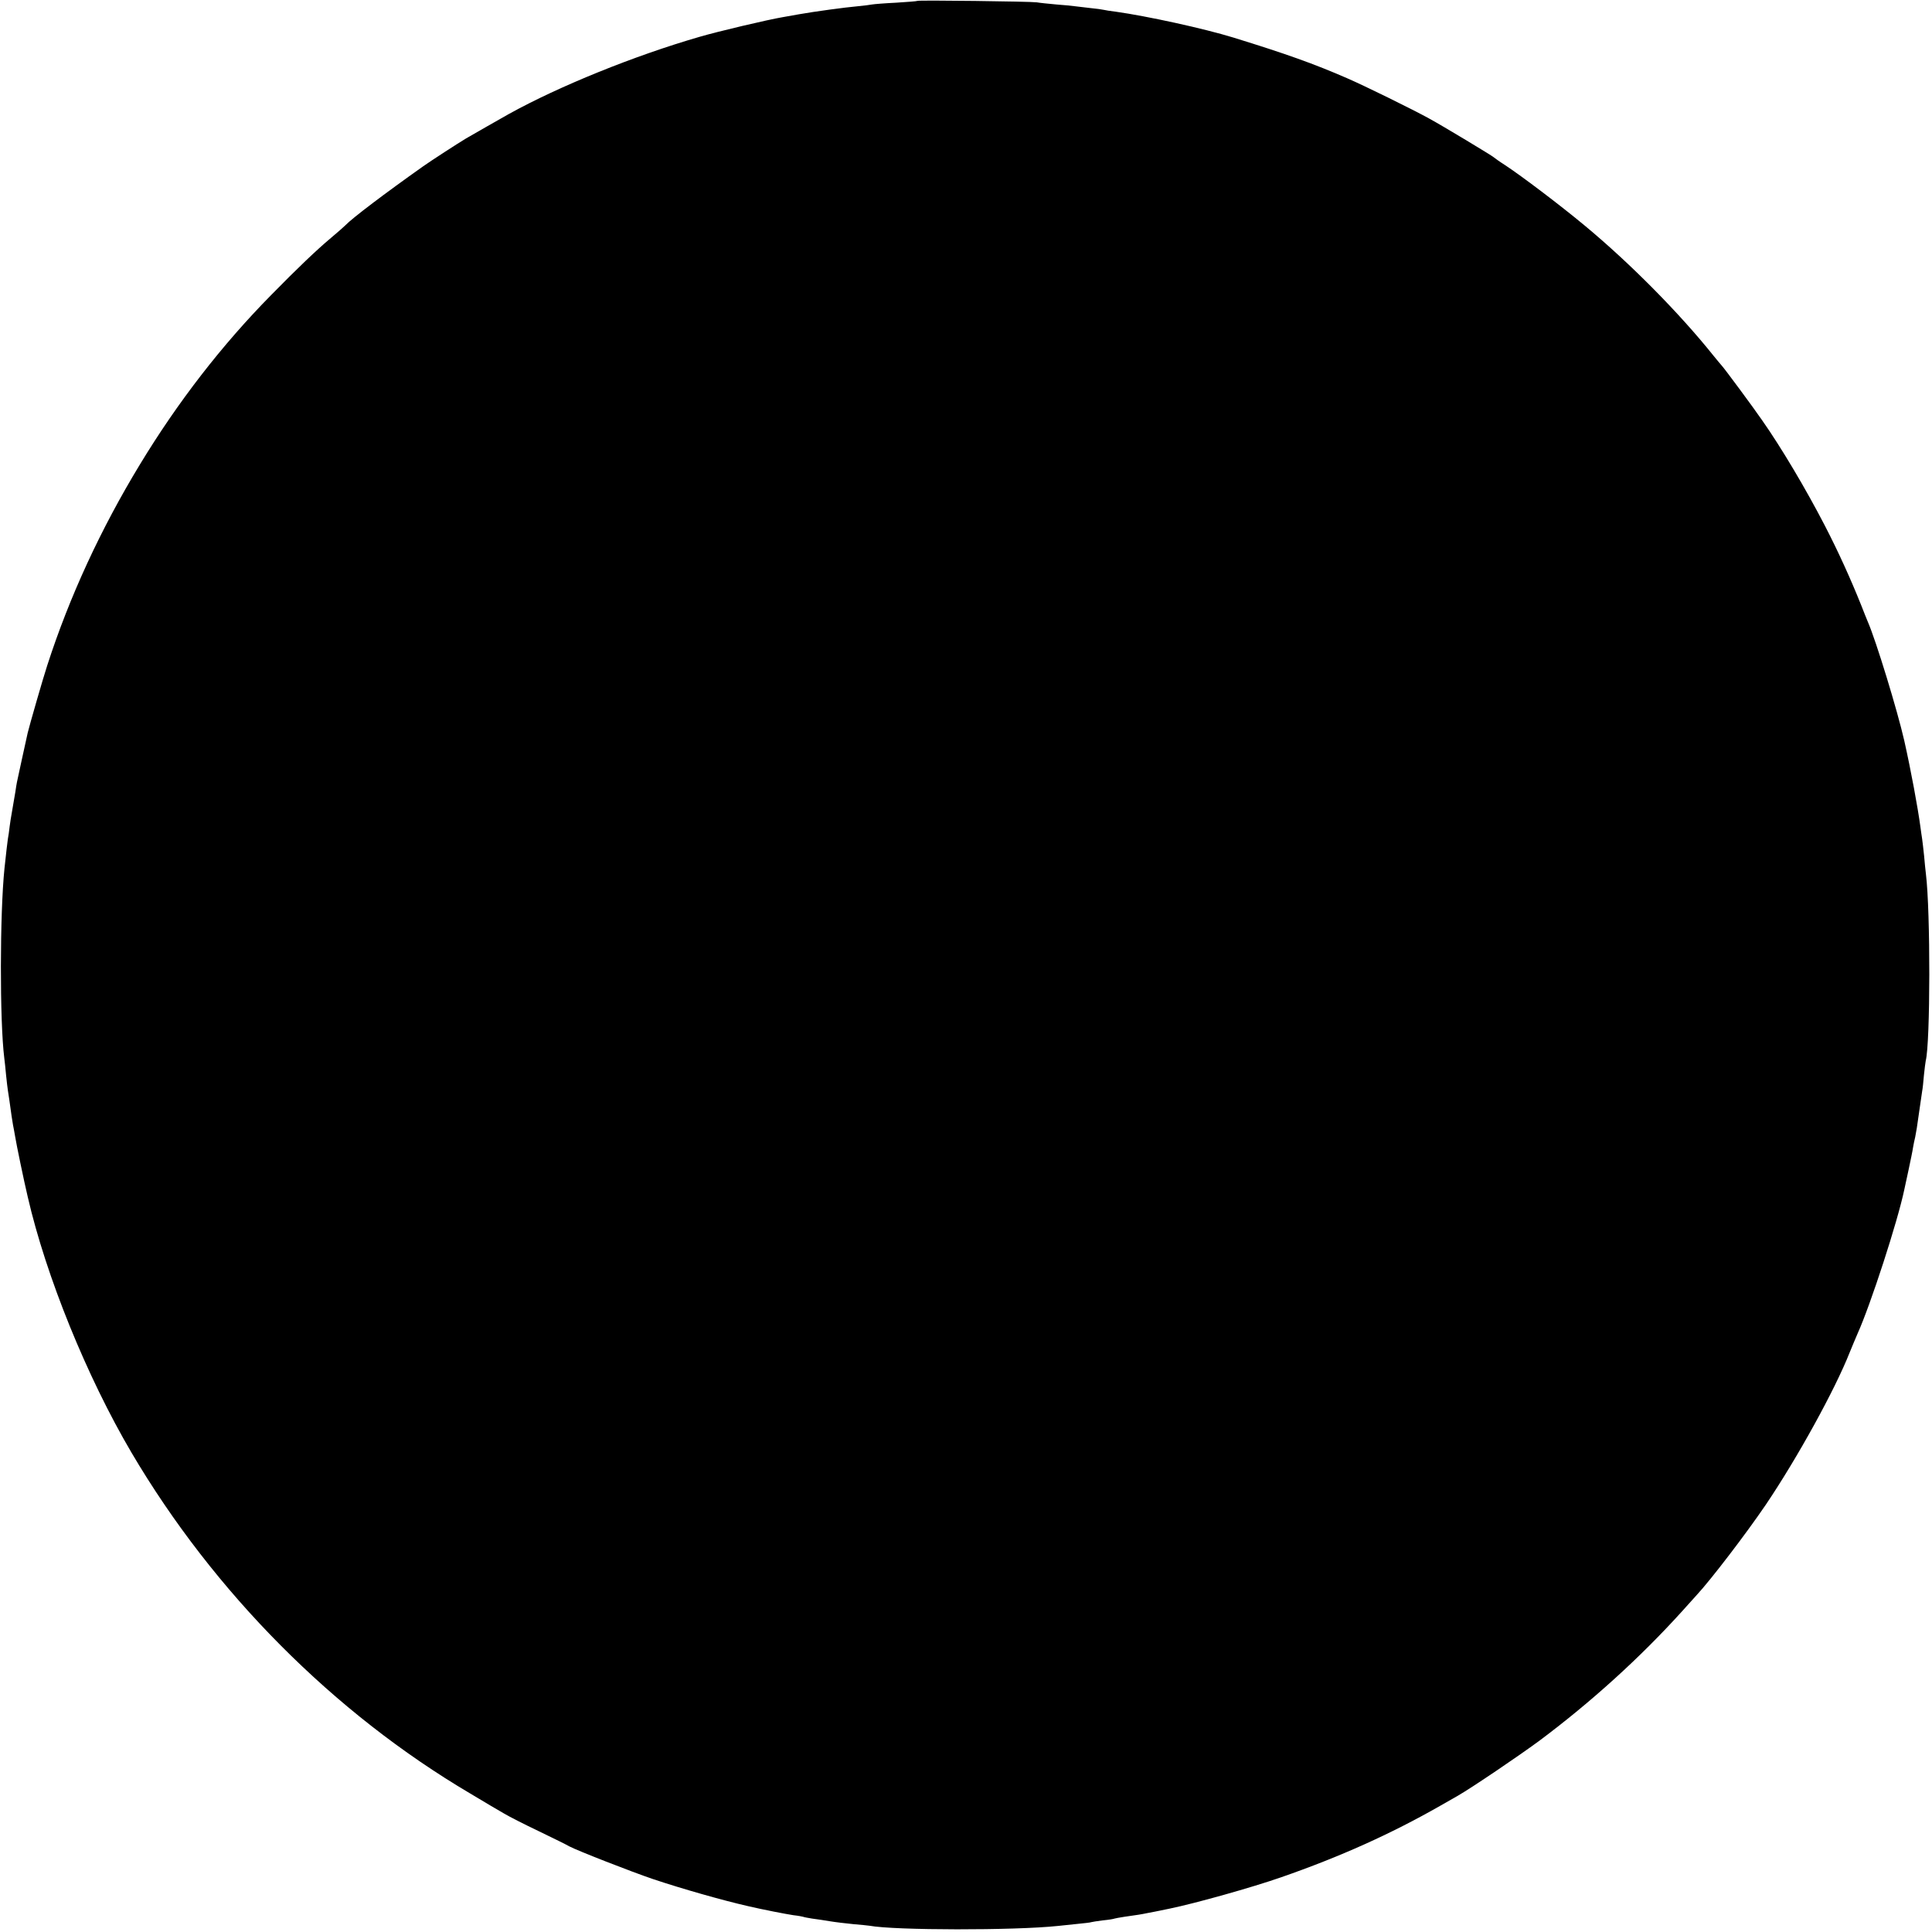 <?xml version="1.0" standalone="no"?>
<!DOCTYPE svg PUBLIC "-//W3C//DTD SVG 20010904//EN"
 "http://www.w3.org/TR/2001/REC-SVG-20010904/DTD/svg10.dtd">
<svg version="1.0" xmlns="http://www.w3.org/2000/svg"
 width="1080pt" height="1080pt" viewBox="0 0 1080 1080"
 preserveAspectRatio="xMidYMid meet">
<g transform="translate(0,1080) scale(0.1,-0.1)"
fill="#000000" stroke="none">
<path d="M5128 10795 c-2 -2 -55 -6 -118 -10 -63 -3 -124 -8 -135 -10 -11 -2
-47 -7 -81 -10 -68 -6 -239 -29 -329 -45 -33 -6 -73 -13 -90 -16 -83 -14 -363
-80 -465 -110 -366 -106 -785 -276 -1065 -431 -60 -34 -185 -105 -240 -137
-45 -27 -195 -124 -240 -156 -212 -150 -396 -289 -435 -330 -8 -8 -44 -40 -80
-70 -80 -67 -187 -169 -335 -320 -274 -278 -521 -597 -732 -945 -220 -362
-395 -741 -519 -1125 -24 -73 -100 -338 -109 -376 -8 -36 -57 -259 -60 -275
-2 -9 -6 -34 -9 -55 -6 -37 -14 -84 -22 -129 -2 -11 -7 -40 -10 -65 -3 -25 -7
-56 -10 -70 -3 -23 -9 -69 -19 -165 -26 -254 -27 -851 -1 -1060 2 -16 7 -59
10 -95 4 -36 8 -75 10 -85 3 -19 11 -70 21 -145 3 -19 7 -42 8 -50 2 -8 7 -37
12 -65 6 -39 49 -247 70 -335 102 -444 331 -1007 580 -1430 461 -782 1130
-1455 1894 -1906 80 -48 166 -99 191 -113 25 -15 113 -60 195 -99 83 -40 158
-77 167 -83 45 -24 347 -142 468 -183 164 -55 390 -119 530 -151 85 -20 215
-45 255 -51 28 -3 52 -8 55 -9 3 -2 26 -6 50 -10 25 -3 70 -10 100 -15 30 -5
89 -12 130 -16 41 -3 82 -8 91 -9 140 -26 809 -27 1054 -1 17 2 64 7 105 11
41 4 77 8 80 10 3 1 32 6 65 10 32 3 62 8 65 10 3 1 28 6 55 10 72 10 97 14
125 20 14 2 72 14 130 26 141 29 459 118 622 175 328 114 613 242 888 399 36
21 81 46 100 57 81 47 334 218 455 307 289 216 563 464 799 725 39 43 76 84
81 90 79 85 277 344 387 506 176 261 386 642 468 850 12 30 32 77 44 105 73
162 224 627 261 804 2 9 13 59 24 111 11 52 23 109 25 125 3 17 8 43 12 58 3
16 7 38 9 50 14 97 27 186 30 207 3 14 7 54 10 90 4 36 8 72 10 80 26 101 27
835 1 1045 -2 17 -7 62 -10 100 -4 39 -9 81 -11 95 -2 14 -7 45 -10 70 -14
104 -52 311 -90 480 -38 167 -158 560 -204 665 -5 11 -21 52 -36 90 -58 145
-127 298 -203 445 -107 207 -245 439 -351 590 -53 77 -211 290 -226 306 -5 6
-26 30 -45 54 -191 239 -467 518 -720 728 -137 114 -351 276 -445 338 -33 21
-62 42 -65 45 -6 7 -288 177 -360 216 -94 52 -363 184 -460 226 -184 80 -337
135 -635 227 -166 51 -482 120 -660 145 -27 3 -57 8 -65 10 -8 2 -42 7 -75 10
-33 4 -71 8 -85 10 -14 2 -61 7 -105 10 -44 4 -93 9 -110 12 -33 5 -662 13
-667 8z"/>
</g>
</svg>
